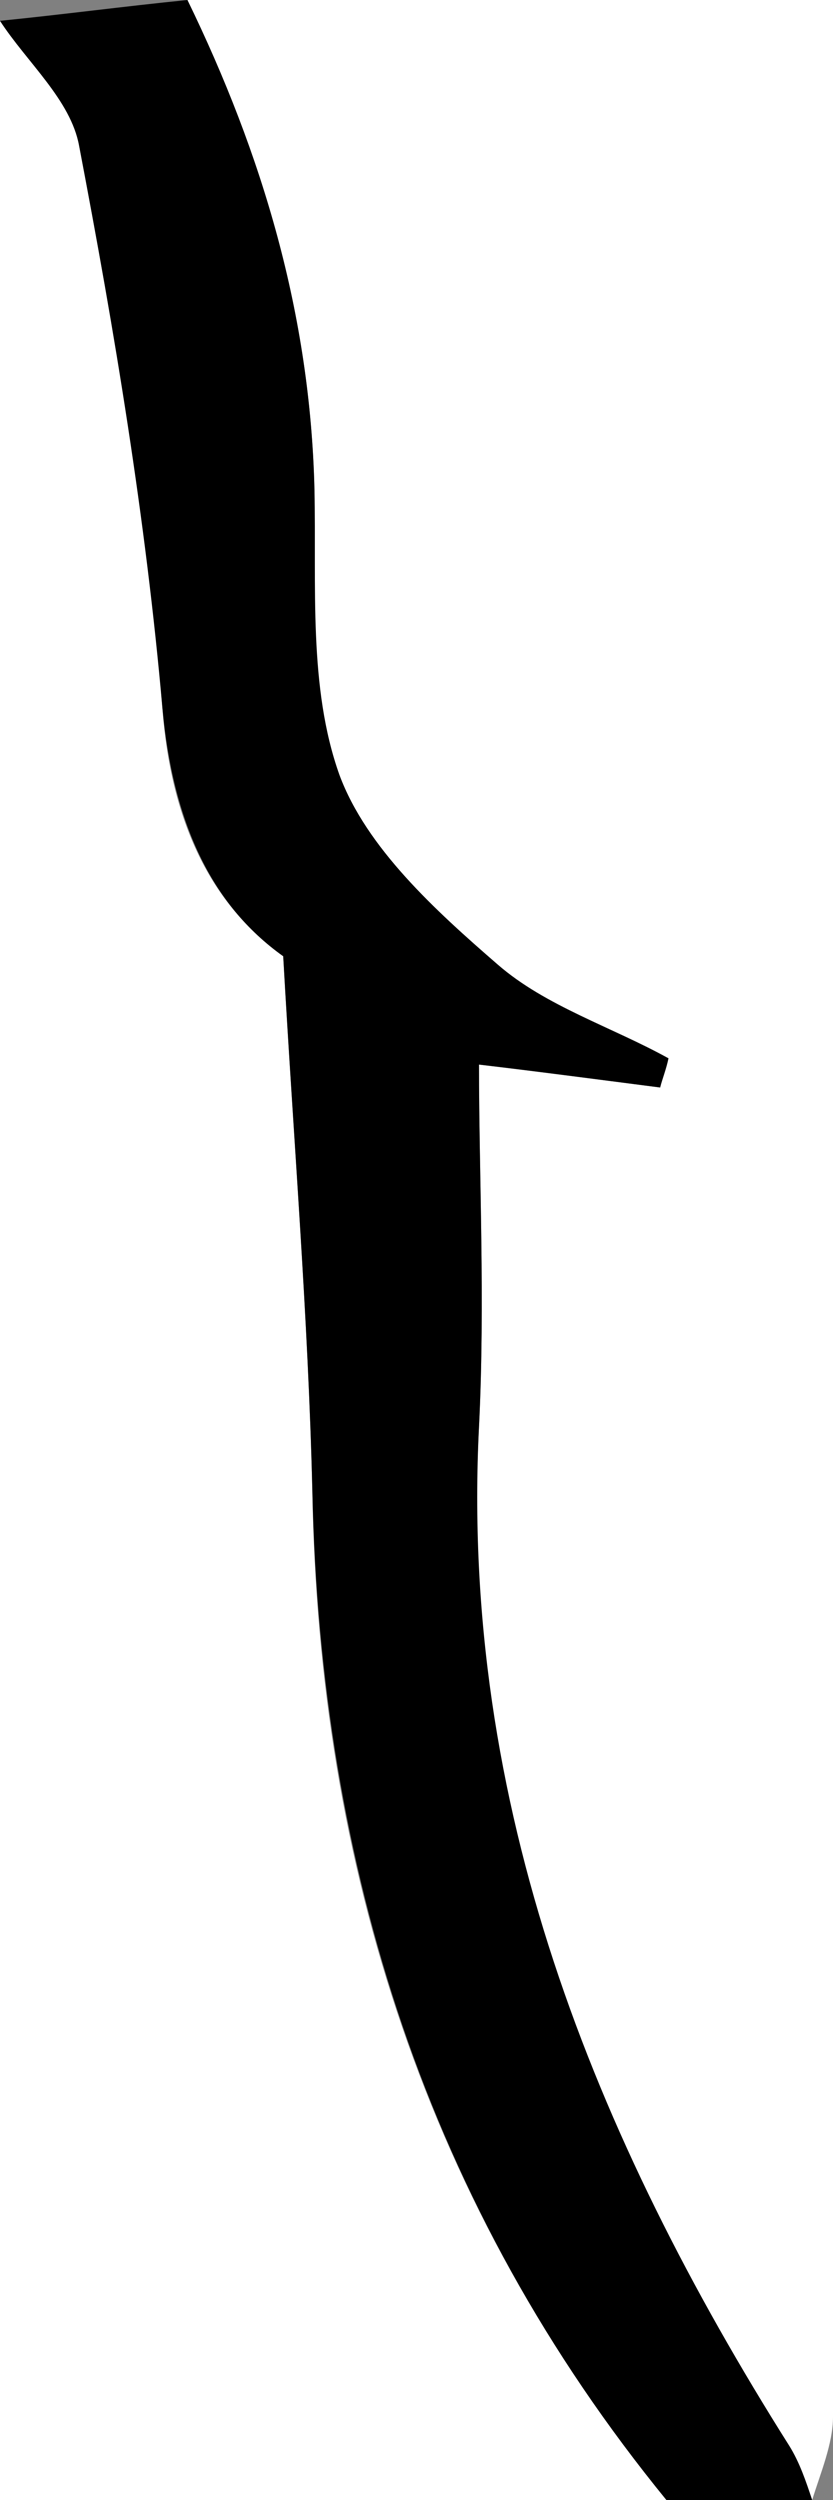 <?xml version="1.0" encoding="utf-8"?>
<!-- Generator: Adobe Illustrator 28.0.0, SVG Export Plug-In . SVG Version: 6.00 Build 0)  -->
<svg version="1.1" id="Layer_1" xmlns="http://www.w3.org/2000/svg" xmlns:xlink="http://www.w3.org/1999/xlink" x="0px" y="0px"
	 viewBox="0 0 40 120" style="enable-background:new 0 0 40 120;" xml:space="preserve">
<rect x="0" y="0" width="40" height="120" fill="#808080" stroke="none"/>
<style type="text/css">
	.st0{fill:#FFFFFF;}
</style>
<g>
	<g>
		<path class="st0" d="M9,0c10.3,0,20.7,0,31,0c0,38.7,0,77.3,0,116c0,1.3-0.6,2.7-1,4c-0.4-0.9-0.6-1.8-1.1-2.6
			C28.4,102.5,22,86.6,23,68.5c0.3-6,0-12.1,0-17.4c2.5,0.3,5.6,0.7,8.7,1.1c0.1-0.5,0.3-1,0.4-1.4c-2.8-1.5-5.9-2.5-8.2-4.5
			c-3-2.6-6.3-5.6-7.6-9.1c-1.5-4.2-1.2-9.1-1.2-13.7C14.9,15.1,12.6,7.4,9,0z"/>
		<path class="st0" d="M32,120c-10.7,0-21.3,0-32,0C0,80.3,0,40.7,0,1c1.3,2,3.4,3.8,3.8,6c1.7,9,3.3,18,4,27
			c0.4,5.4,2.3,9.4,5.8,11.9c0.5,8.9,1.2,17.3,1.4,25.7C15.3,89.6,20.5,105.9,32,120z"/>
		<path d="M32,120c-11.5-14.1-16.6-30.4-17-48.4c-0.2-8.4-0.9-16.8-1.4-25.7c-3.5-2.5-5.3-6.5-5.8-11.9c-0.8-9.1-2.3-18.1-4-27
			C3.4,4.8,1.3,3,0,1c3-0.3,6-0.7,9-1c3.6,7.4,5.9,15.1,6.1,23.5c0.1,4.6-0.3,9.5,1.2,13.7c1.3,3.5,4.6,6.5,7.6,9.1
			c2.3,2,5.5,3,8.2,4.5c-0.1,0.5-0.3,1-0.4,1.4c-3.1-0.4-6.1-0.8-8.7-1.1c0,5.3,0.3,11.4,0,17.4c-0.9,18.1,5.5,34,14.9,48.9
			c0.5,0.8,0.8,1.7,1.1,2.6C36.7,120,34.3,120,32,120z"/>
	</g>
</g>
</svg>
